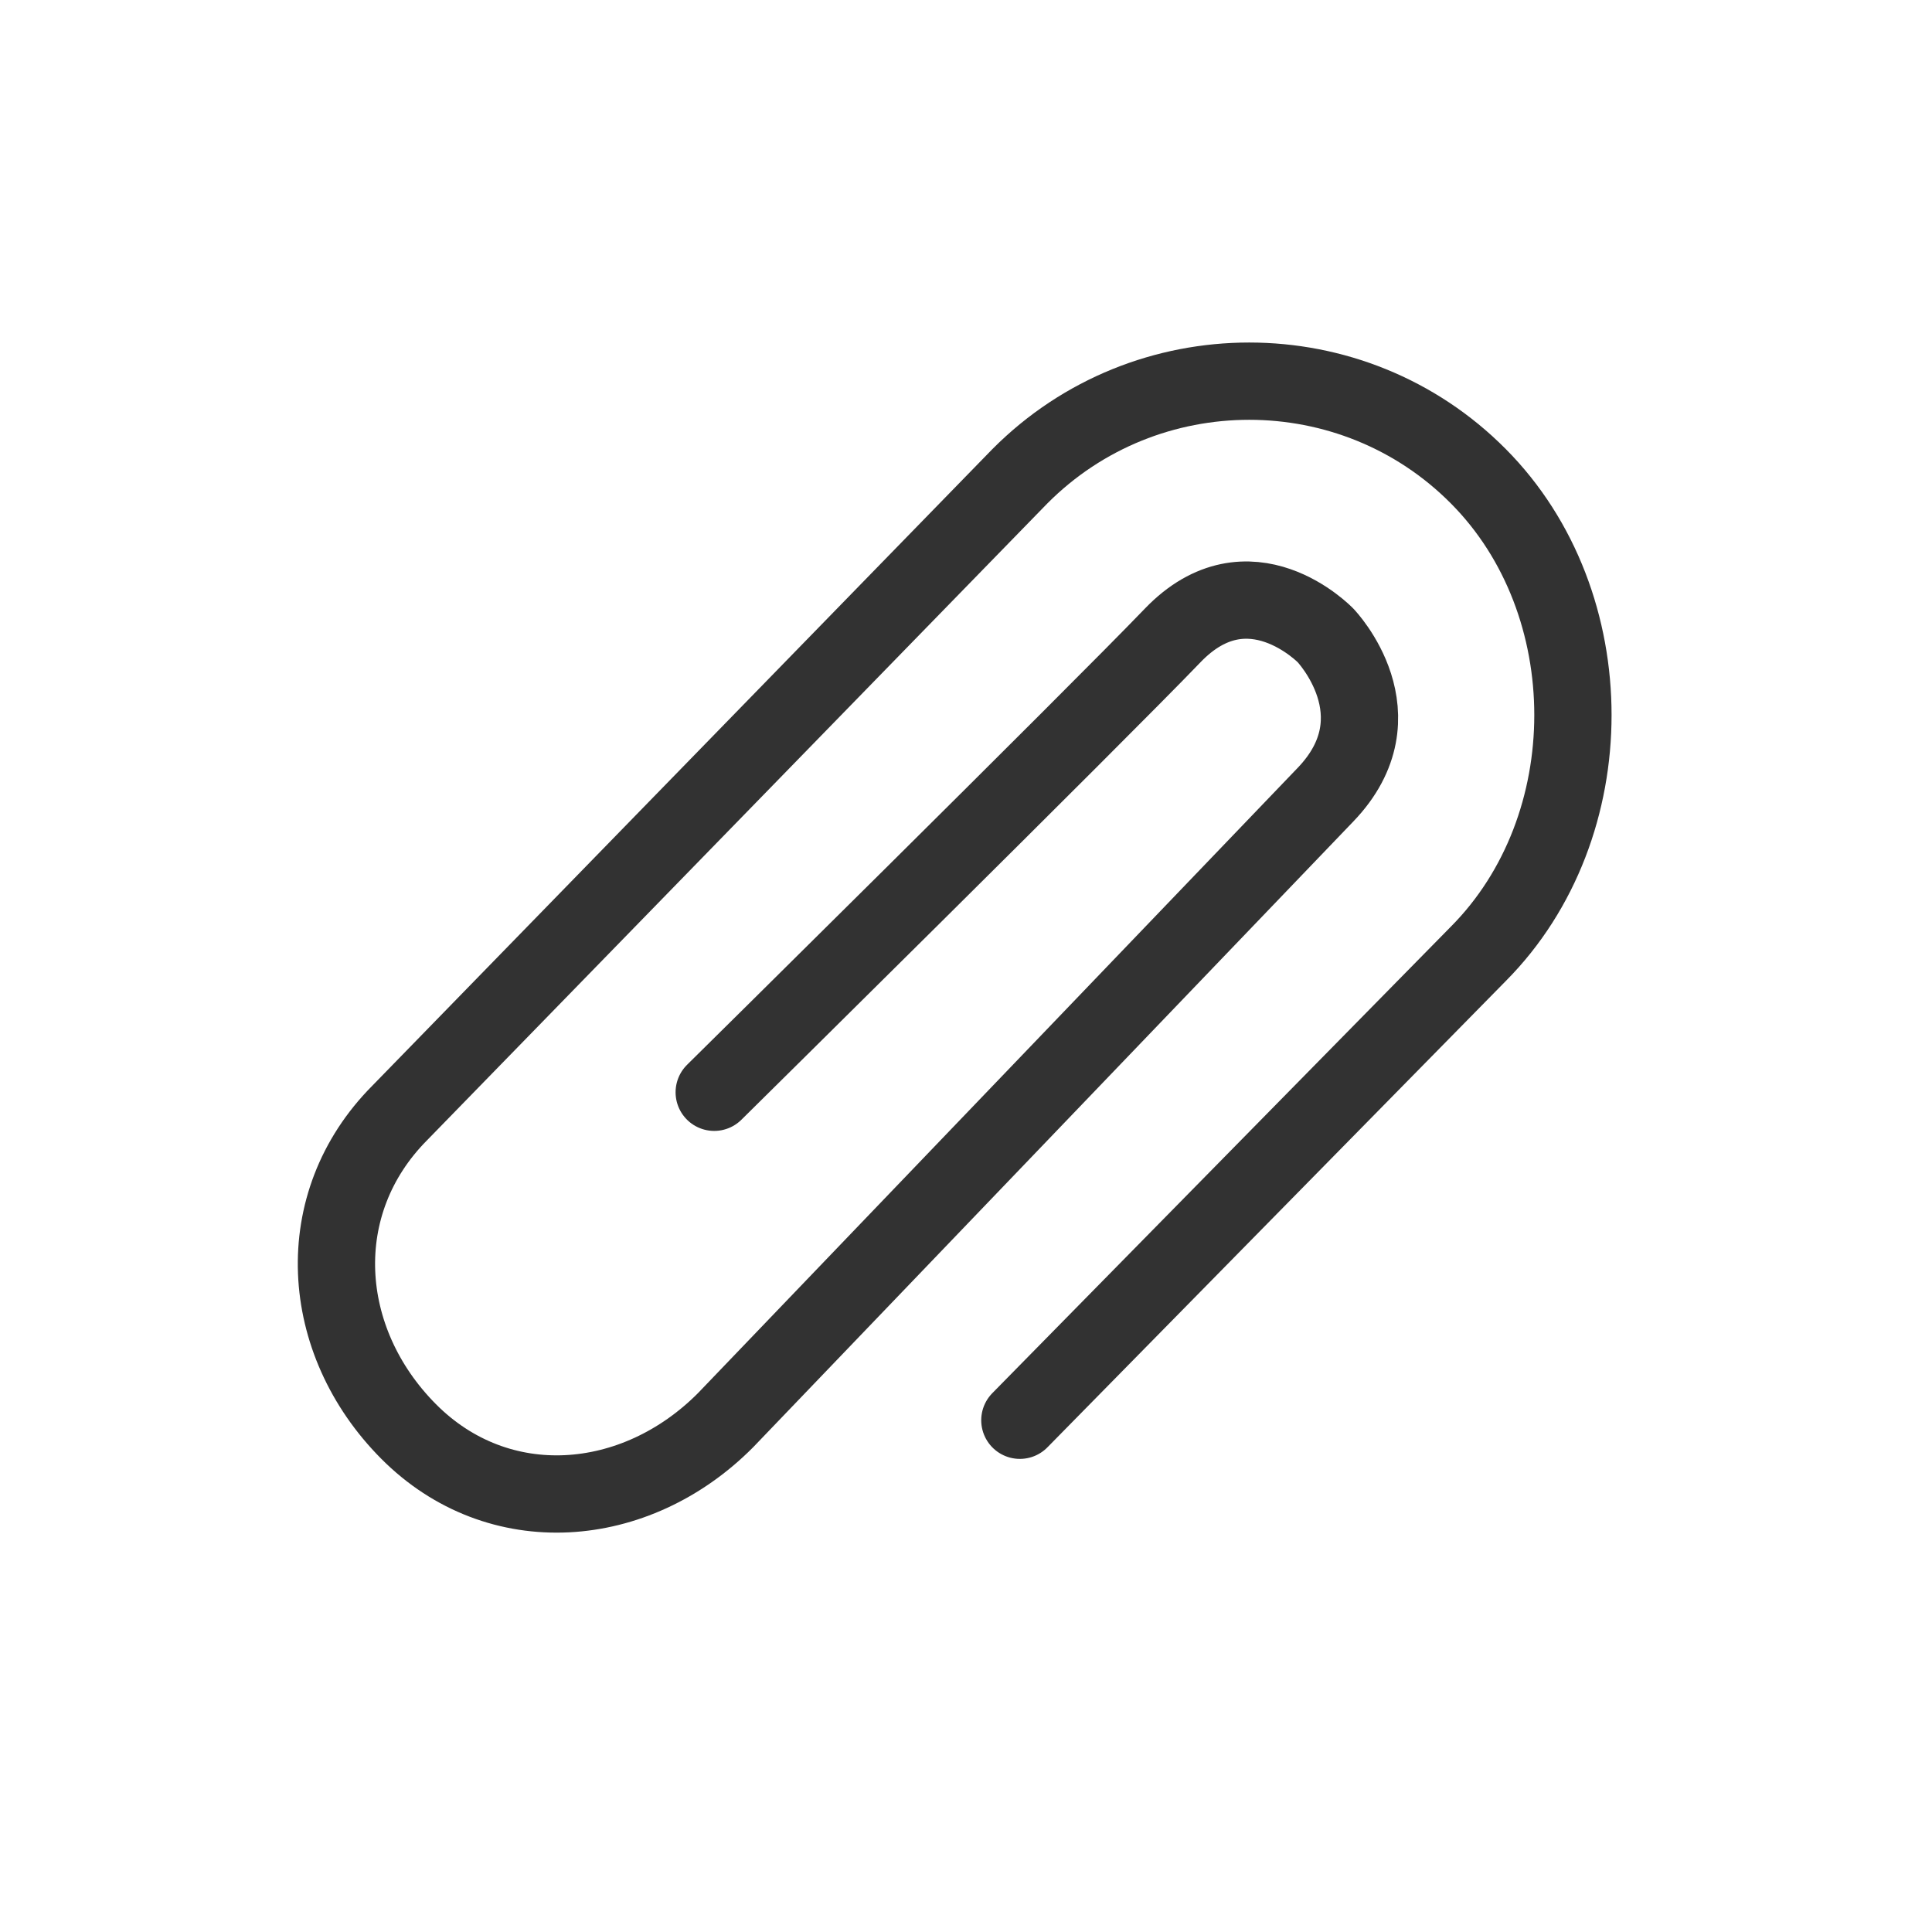 <svg width="25" height="25" viewBox="0 0 25 25" fill="none" xmlns="http://www.w3.org/2000/svg">
<path d="M9.242 14.134C9.242 14.134 14.185 9.253 15.174 8.223C16.163 7.193 17.153 8.223 17.153 8.223C17.153 8.223 18.141 9.253 17.152 10.283C16.163 11.313 9.388 18.378 9.388 18.378C8.223 19.55 6.451 19.694 5.286 18.522C4.122 17.35 4.007 15.574 5.172 14.402L13.197 6.163C14.828 4.522 17.502 4.522 19.13 6.163C20.762 7.805 20.761 10.701 19.13 12.342L13.197 18.378" stroke="#323232" stroke-linecap="round"/>
</svg>
